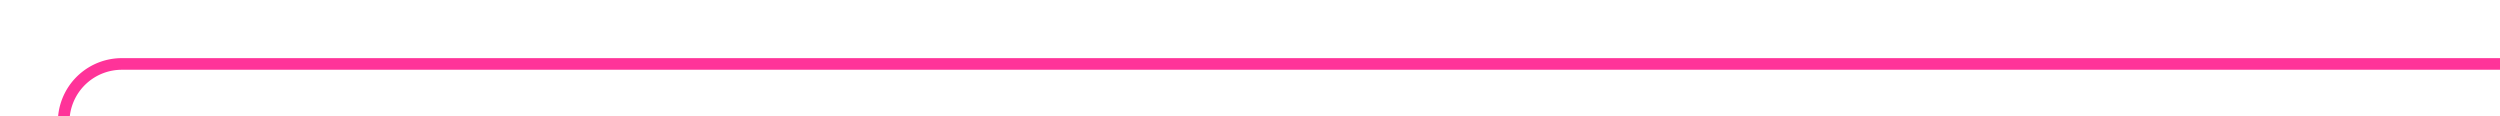 ﻿<?xml version="1.0" encoding="utf-8"?>
<svg version="1.1" xmlns:xlink="http://www.w3.org/1999/xlink" width="215px" height="10px" preserveAspectRatio="xMinYMid meet" viewBox="1254 227  215 8" xmlns="http://www.w3.org/2000/svg">
  <path d="M 1259.5 388  L 1259.5 236  A 5 5 0 0 1 1264.5 231.5 L 1469 231.5  " stroke-width="1" stroke="#ff3399" fill="none" />
  <path d="M 1259.5 383  A 3 3 0 0 0 1256.5 386 A 3 3 0 0 0 1259.5 389 A 3 3 0 0 0 1262.5 386 A 3 3 0 0 0 1259.5 383 Z " fill-rule="nonzero" fill="#ff3399" stroke="none" />
</svg>